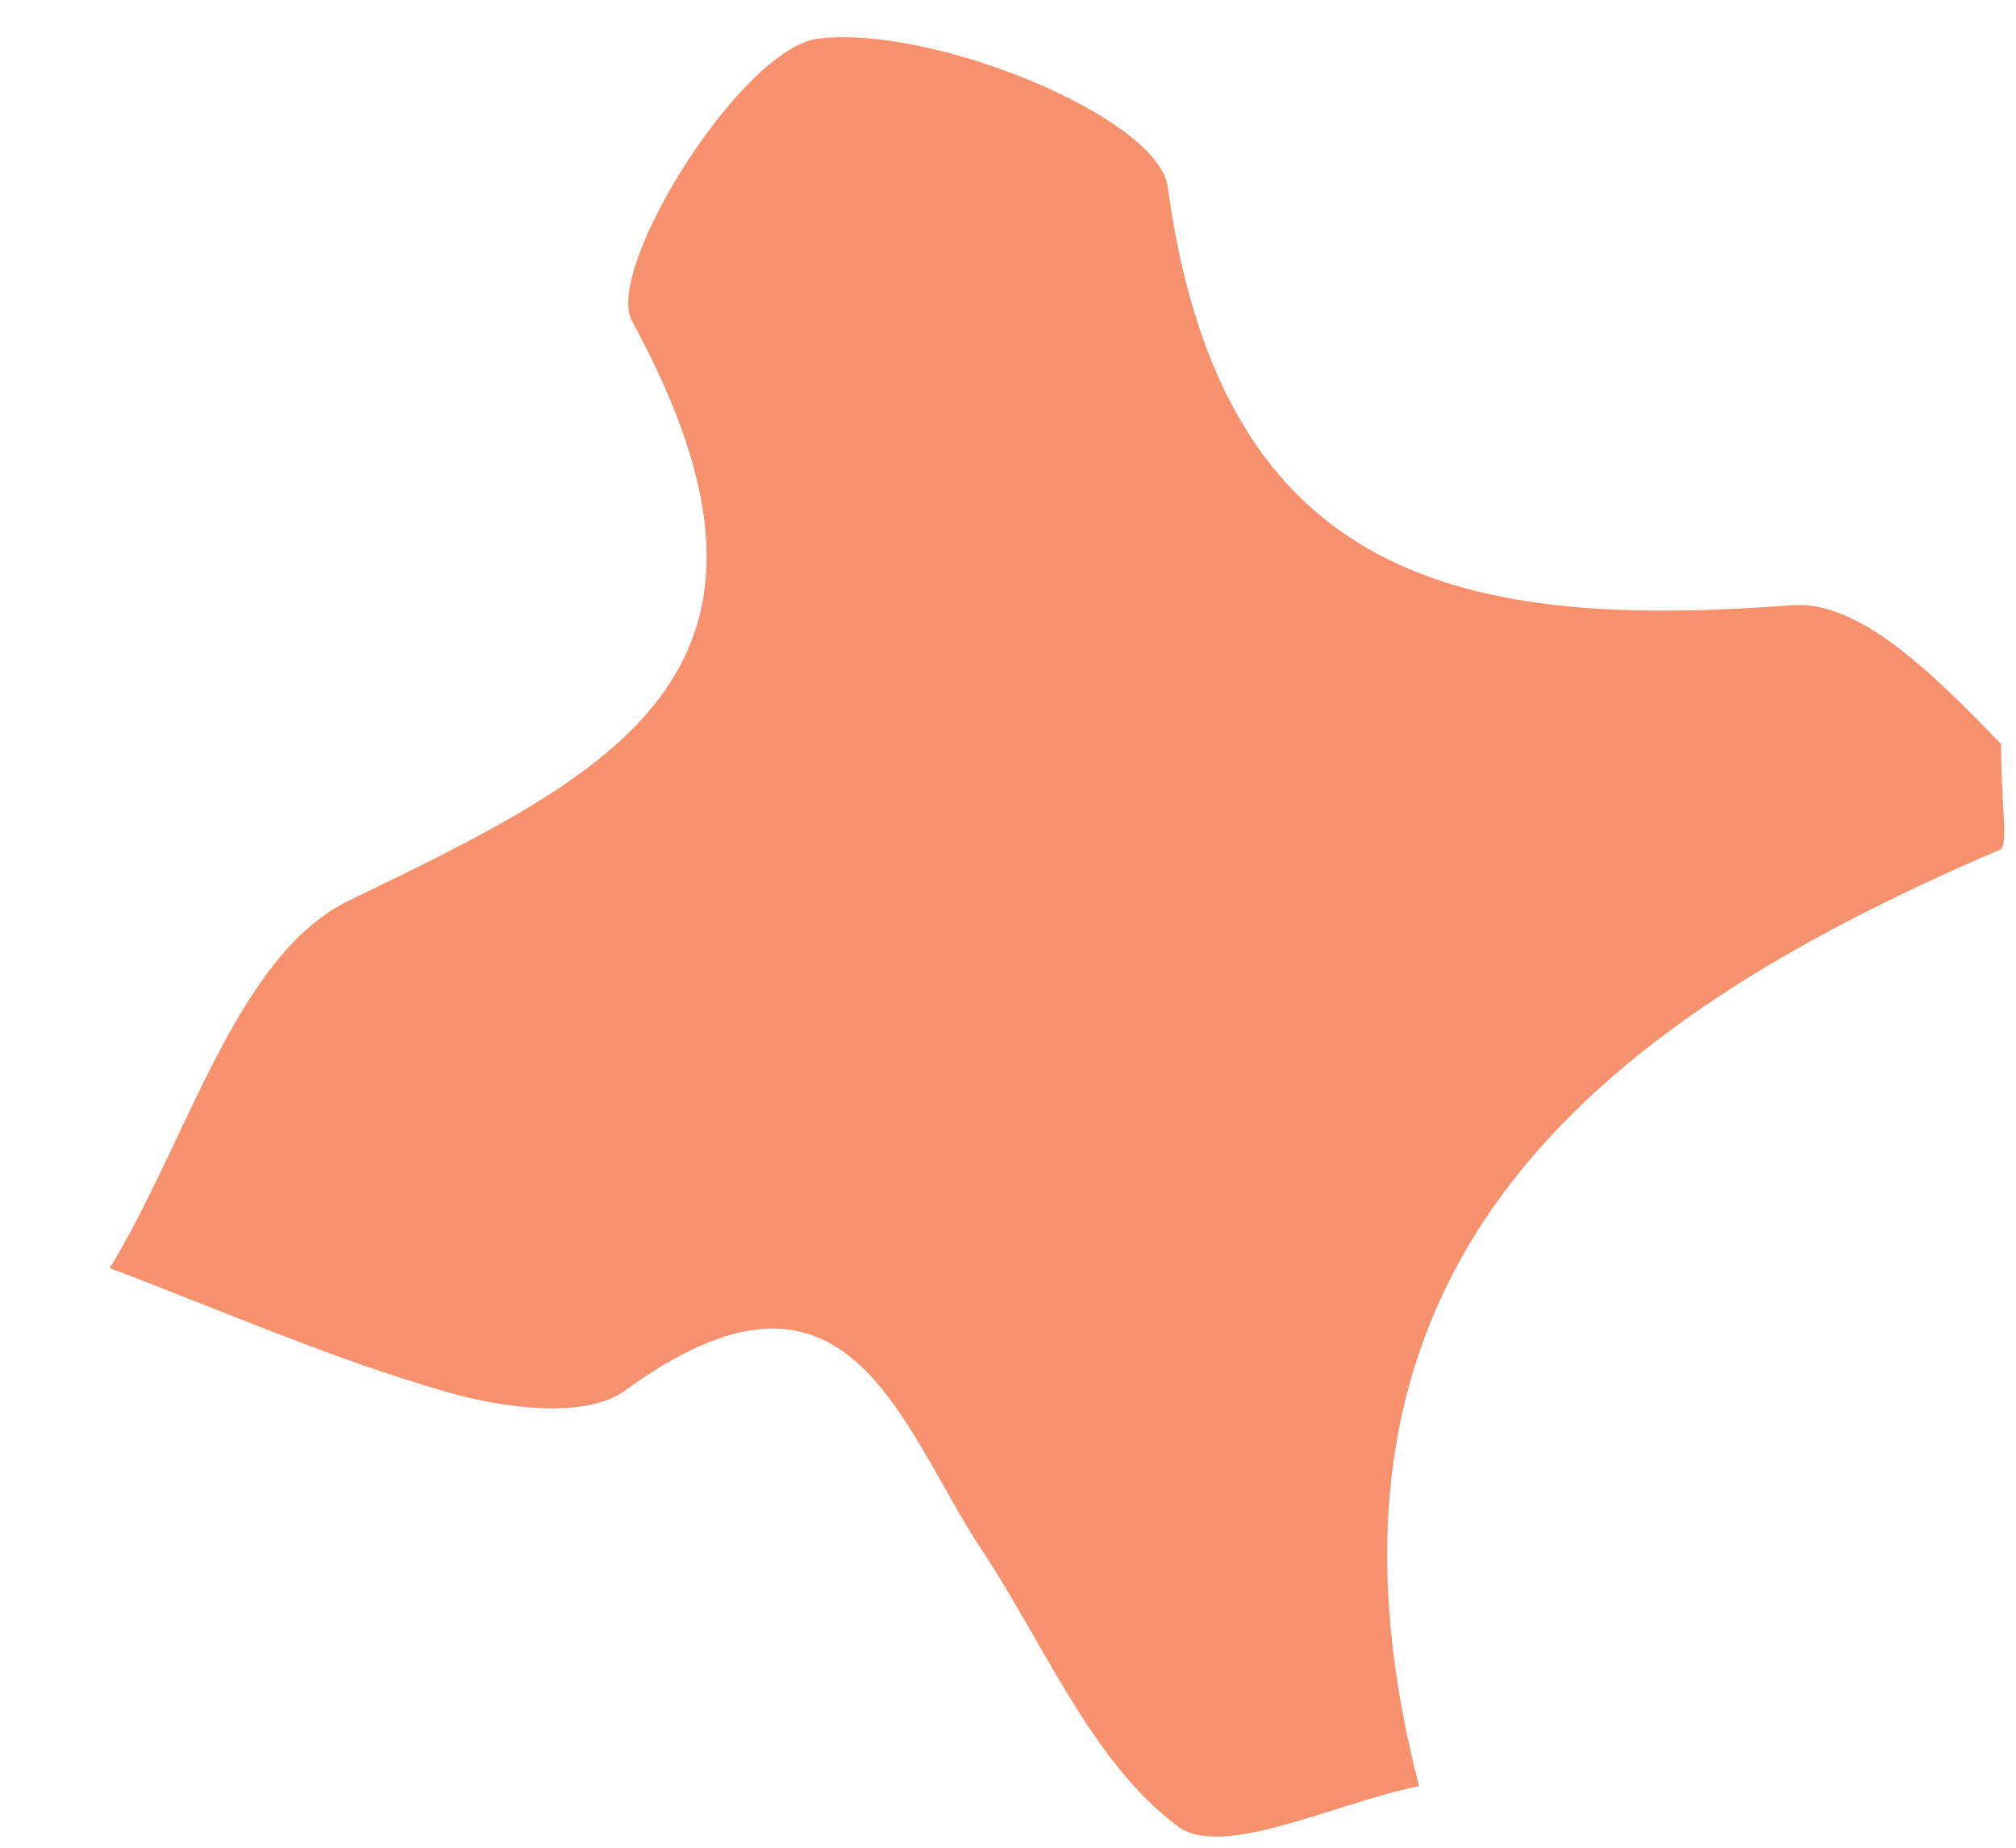<svg width="12" height="11" viewBox="0 0 12 11" fill="none" xmlns="http://www.w3.org/2000/svg">
<path fill-rule="evenodd" clip-rule="evenodd" d="M11.911 4.429C11.911 4.788 11.957 5.037 11.904 5.059C9.432 6.114 7.657 7.583 8.447 10.633C7.955 10.731 7.276 11.072 7.01 10.872C6.499 10.49 6.222 9.799 5.849 9.235C5.346 8.474 5.054 7.307 3.719 8.279C3.484 8.45 2.993 8.383 2.66 8.287C1.976 8.091 1.32 7.801 0.653 7.549C1.116 6.796 1.405 5.687 2.078 5.361C3.672 4.59 4.901 3.996 3.762 1.912C3.594 1.604 4.411 0.287 4.871 0.23C5.549 0.146 6.895 0.698 6.951 1.113C7.271 3.48 8.734 3.749 10.668 3.603C11.065 3.574 11.495 3.999 11.911 4.429V4.429Z" fill="#F7906C"/>
</svg>

